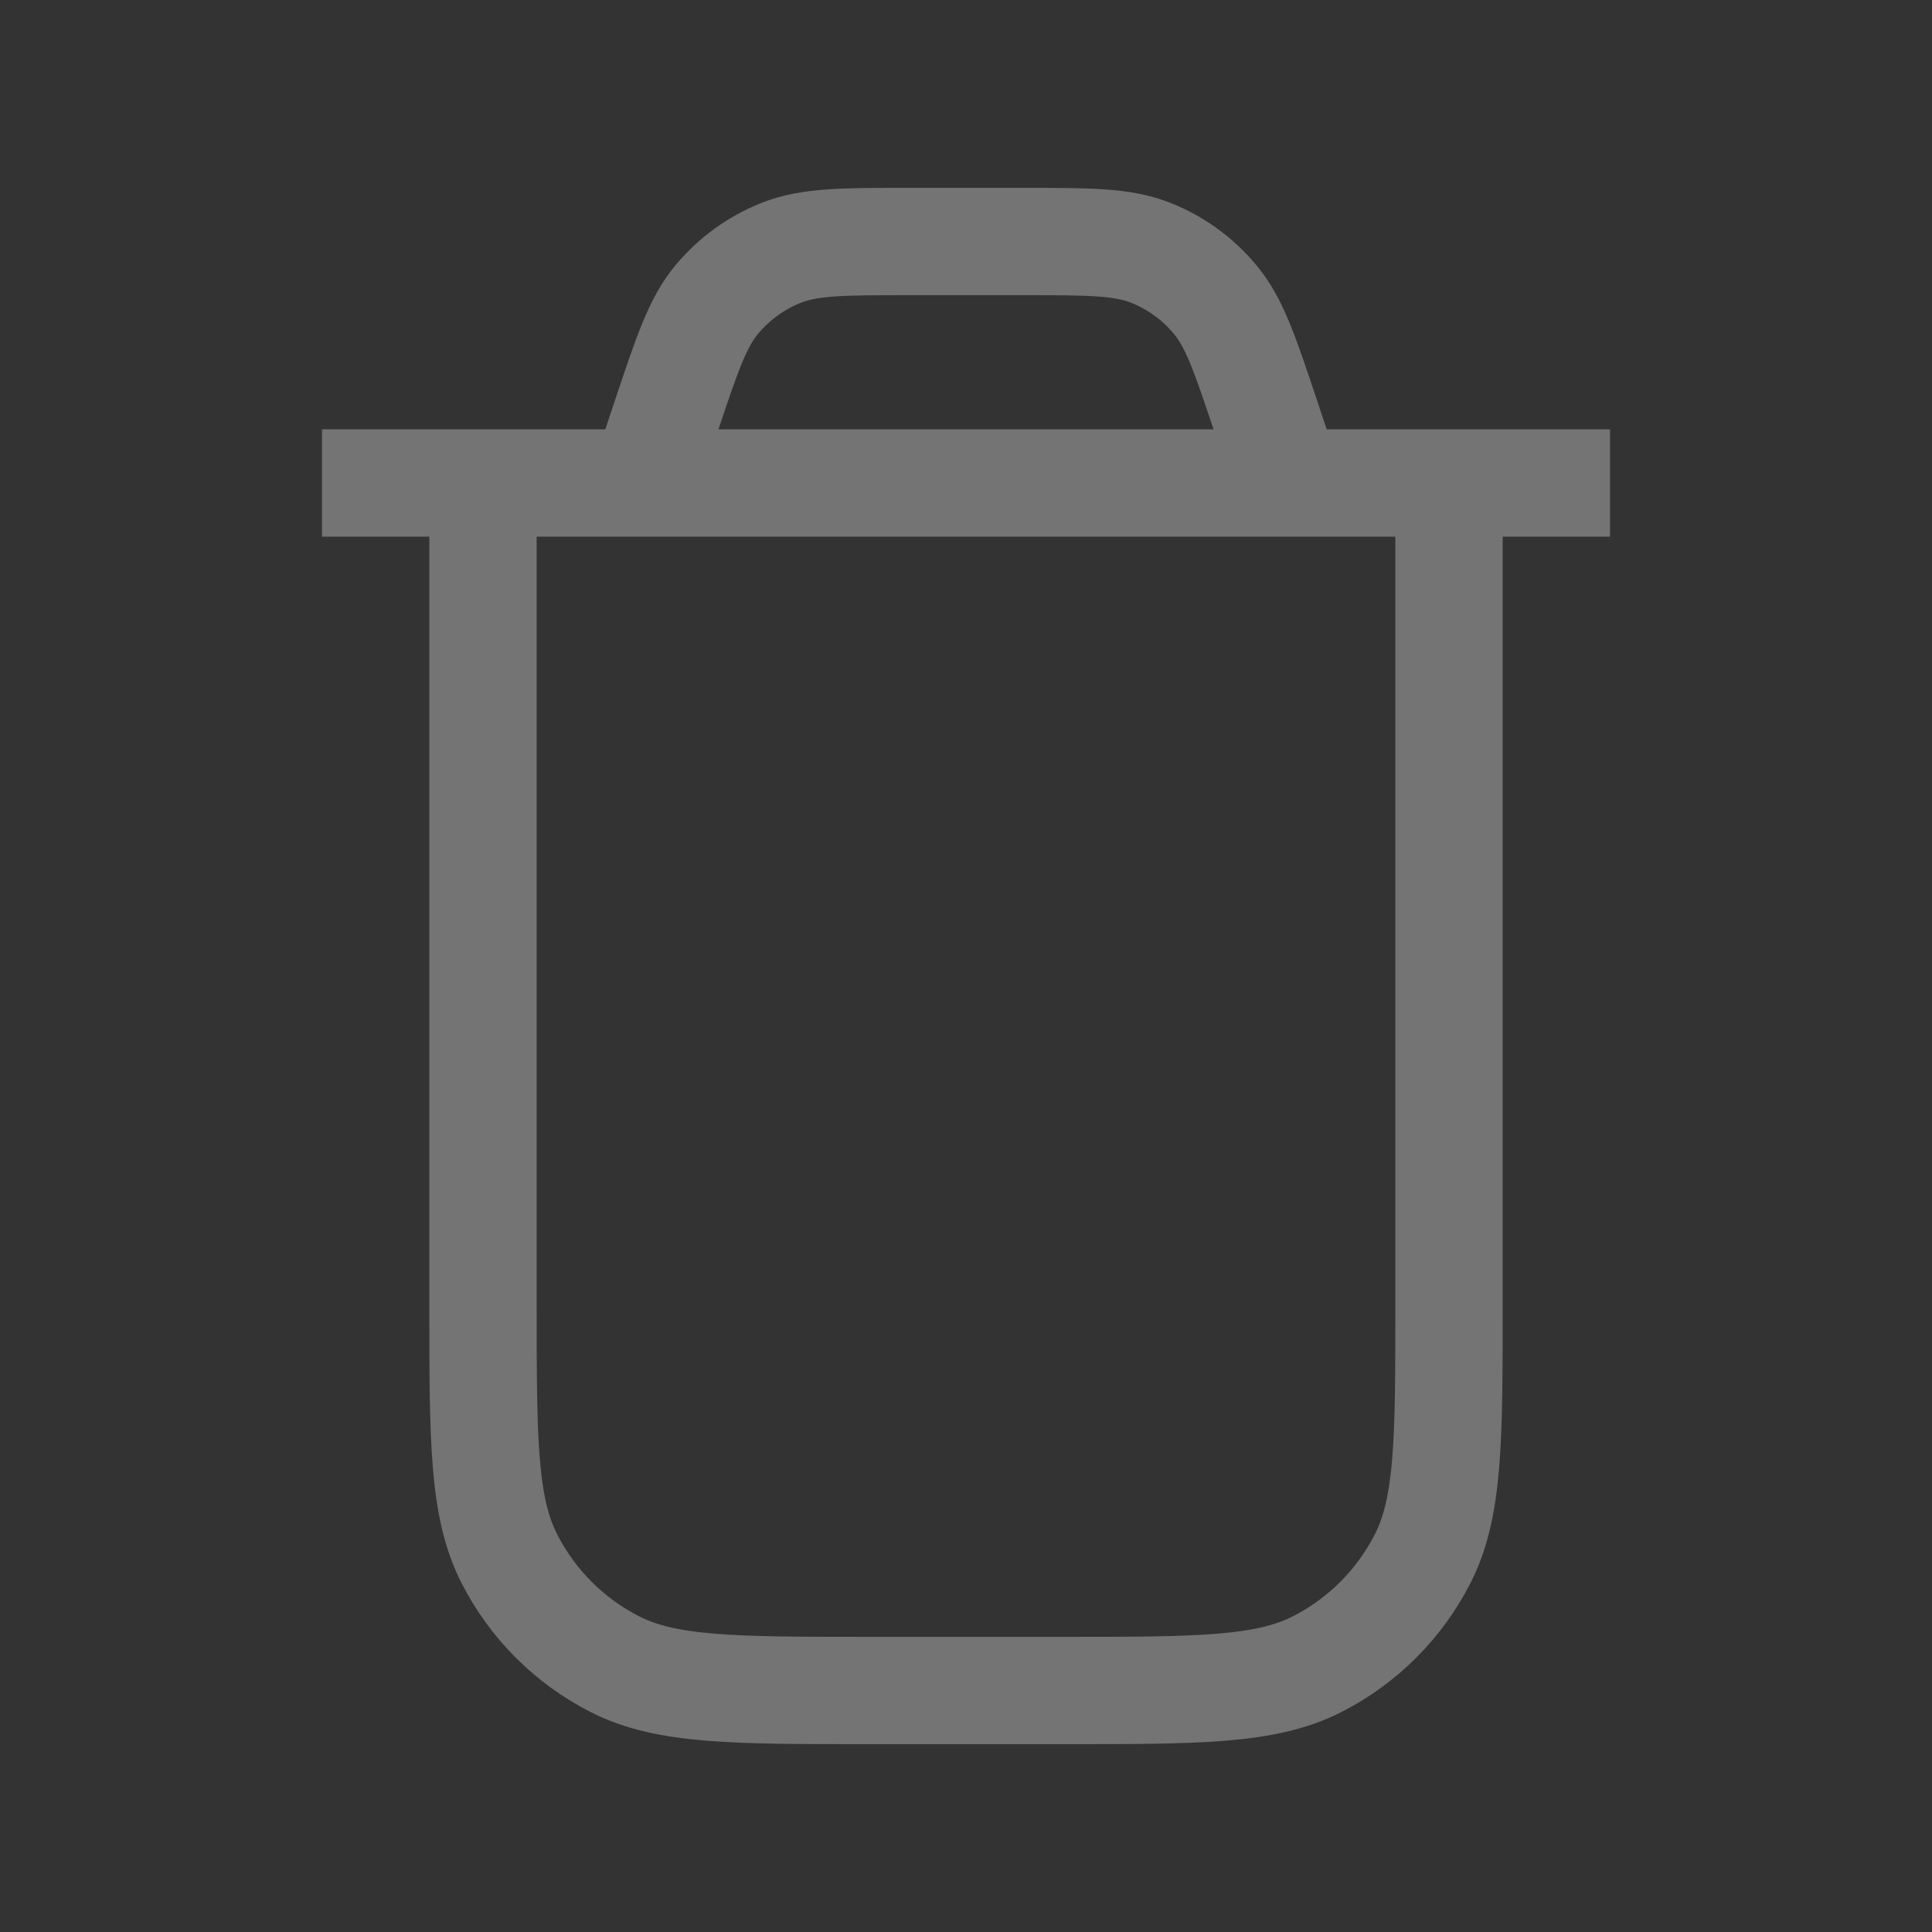 <svg width="18" height="18" viewBox="0 0 18 18" fill="none" xmlns="http://www.w3.org/2000/svg">
<rect x="0" y="0" width="18" height="18" fill="#333333" stroke="none"/>
<path d="M13.5 4.5V12.15C13.5 13.41 13.5 14.04 13.255 14.521C13.039 14.945 12.695 15.289 12.271 15.505C11.79 15.75 11.16 15.75 9.9 15.75H8.1C6.84 15.75 6.21 15.75 5.729 15.505C5.305 15.289 4.961 14.945 4.745 14.521C4.5 14.04 4.5 13.41 4.5 12.15V4.5M3 4.5H15M12 4.5L11.797 3.891C11.6 3.301 11.502 3.006 11.319 2.788C11.158 2.595 10.952 2.446 10.718 2.354C10.453 2.25 10.142 2.25 9.52 2.25H8.48C7.858 2.25 7.547 2.25 7.282 2.354C7.048 2.446 6.842 2.595 6.68 2.788C6.498 3.006 6.4 3.301 6.203 3.891L6 4.5" stroke="white" stroke-opacity="0.32" strokeWidth="1.35" strokeLinecap="round" strokeLinejoin="round"/>
</svg>
